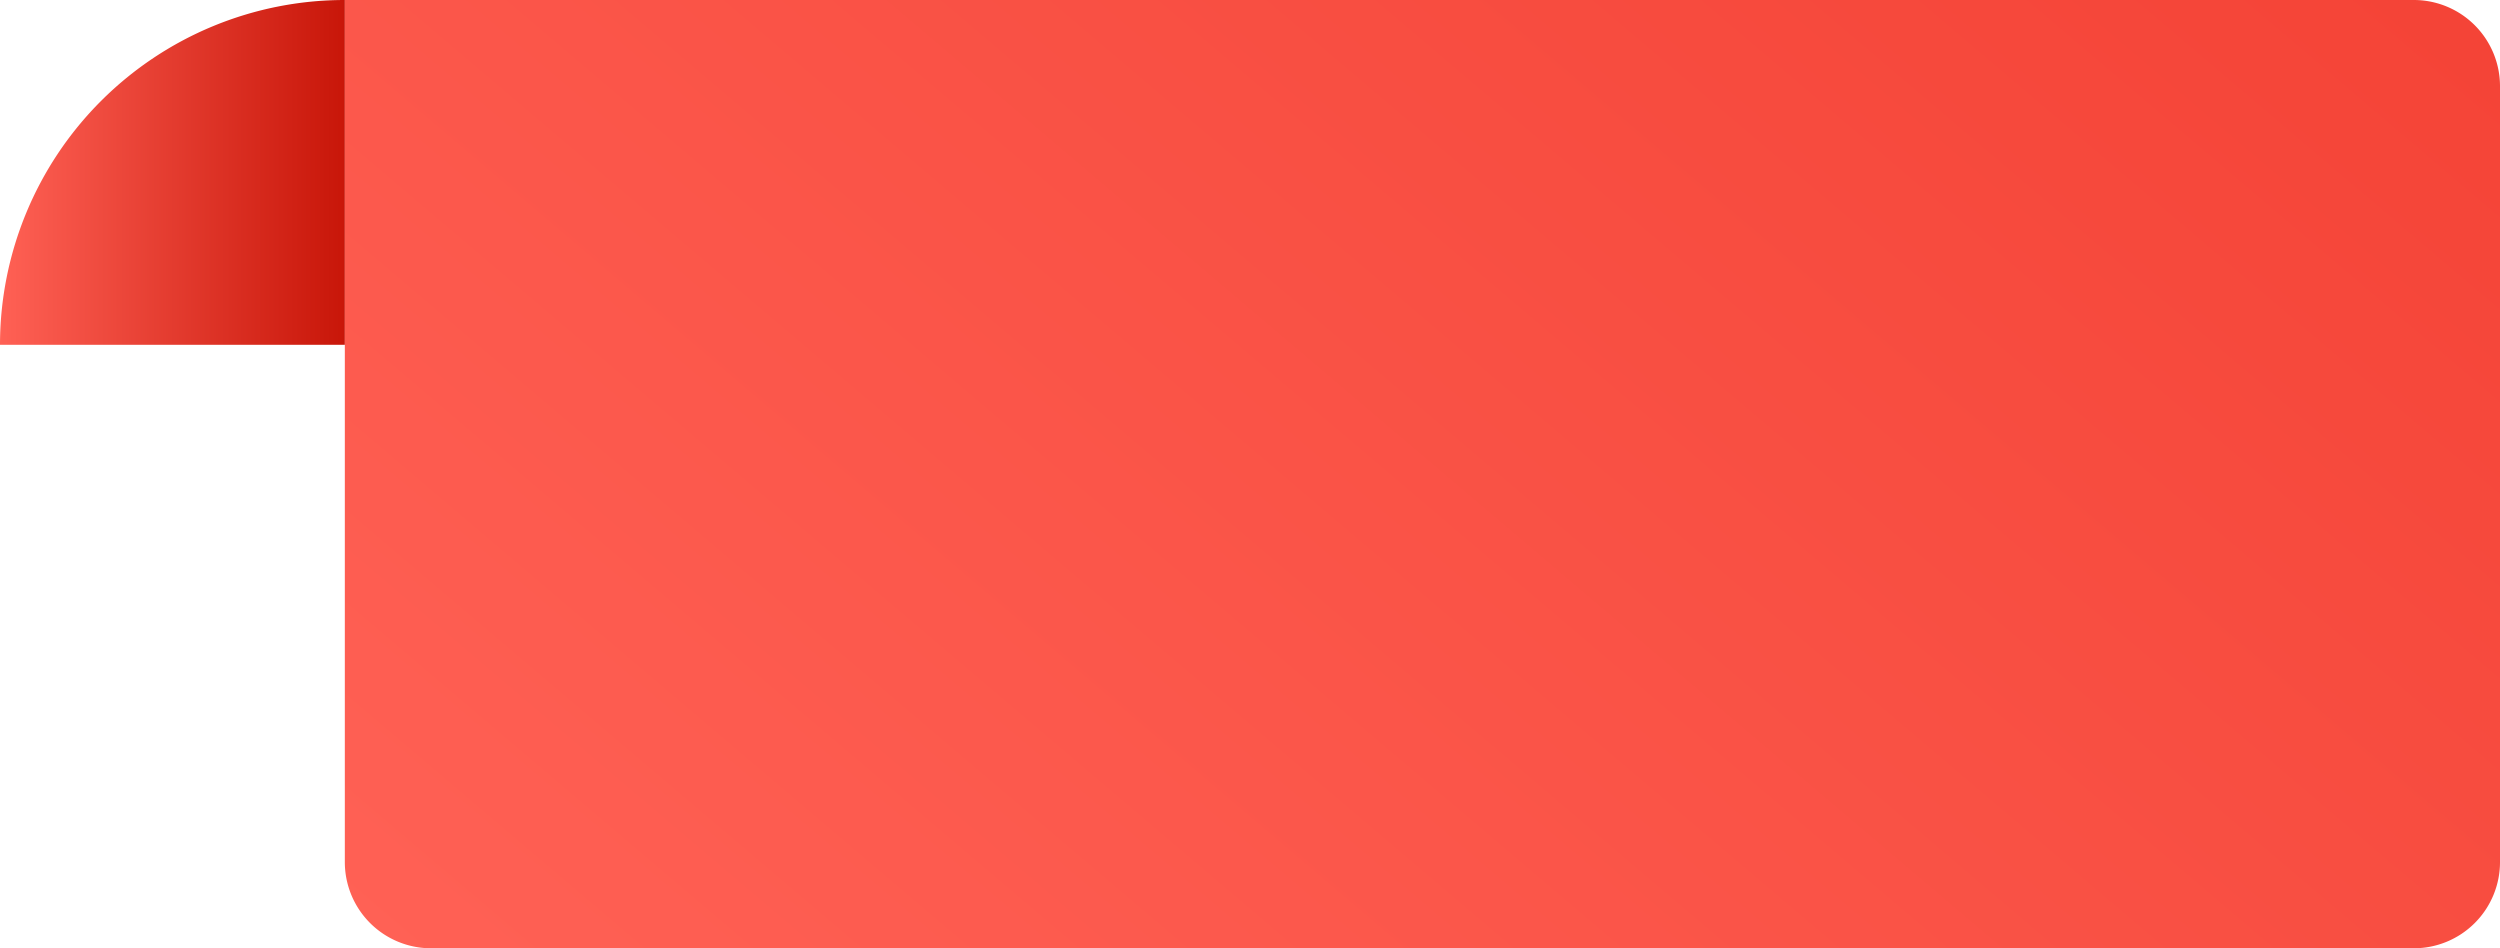 <svg xmlns="http://www.w3.org/2000/svg" xmlns:xlink="http://www.w3.org/1999/xlink" width="58" height="22" viewBox="0 0 58 22"><defs><style>.a{fill:url(#a);}.b{fill:url(#b);}</style><linearGradient id="a" x2="0.605" y2="1.182" gradientUnits="objectBoundingBox"><stop offset="0" stop-color="#f44336"/><stop offset="1" stop-color="#ff6155"/></linearGradient><linearGradient id="b" x1="0.597" x2="0.597" y2="1" gradientUnits="objectBoundingBox"><stop offset="0" stop-color="#c81609"/><stop offset="1" stop-color="#ff6155"/></linearGradient></defs><g transform="translate(-141 -517)"><path class="a" d="M-6-21.5H12a2,2,0,0,1,2,2v46a2,2,0,0,1-2,2H-8v-48A2,2,0,0,1-6-21.5Z" transform="translate(177.5 525) rotate(90)"/><path class="b" d="M0,0H8A0,0,0,0,1,8,0V8A0,0,0,0,1,8,8H8A8,8,0,0,1,0,0V0A0,0,0,0,1,0,0Z" transform="translate(149 517) rotate(90)"/></g></svg>